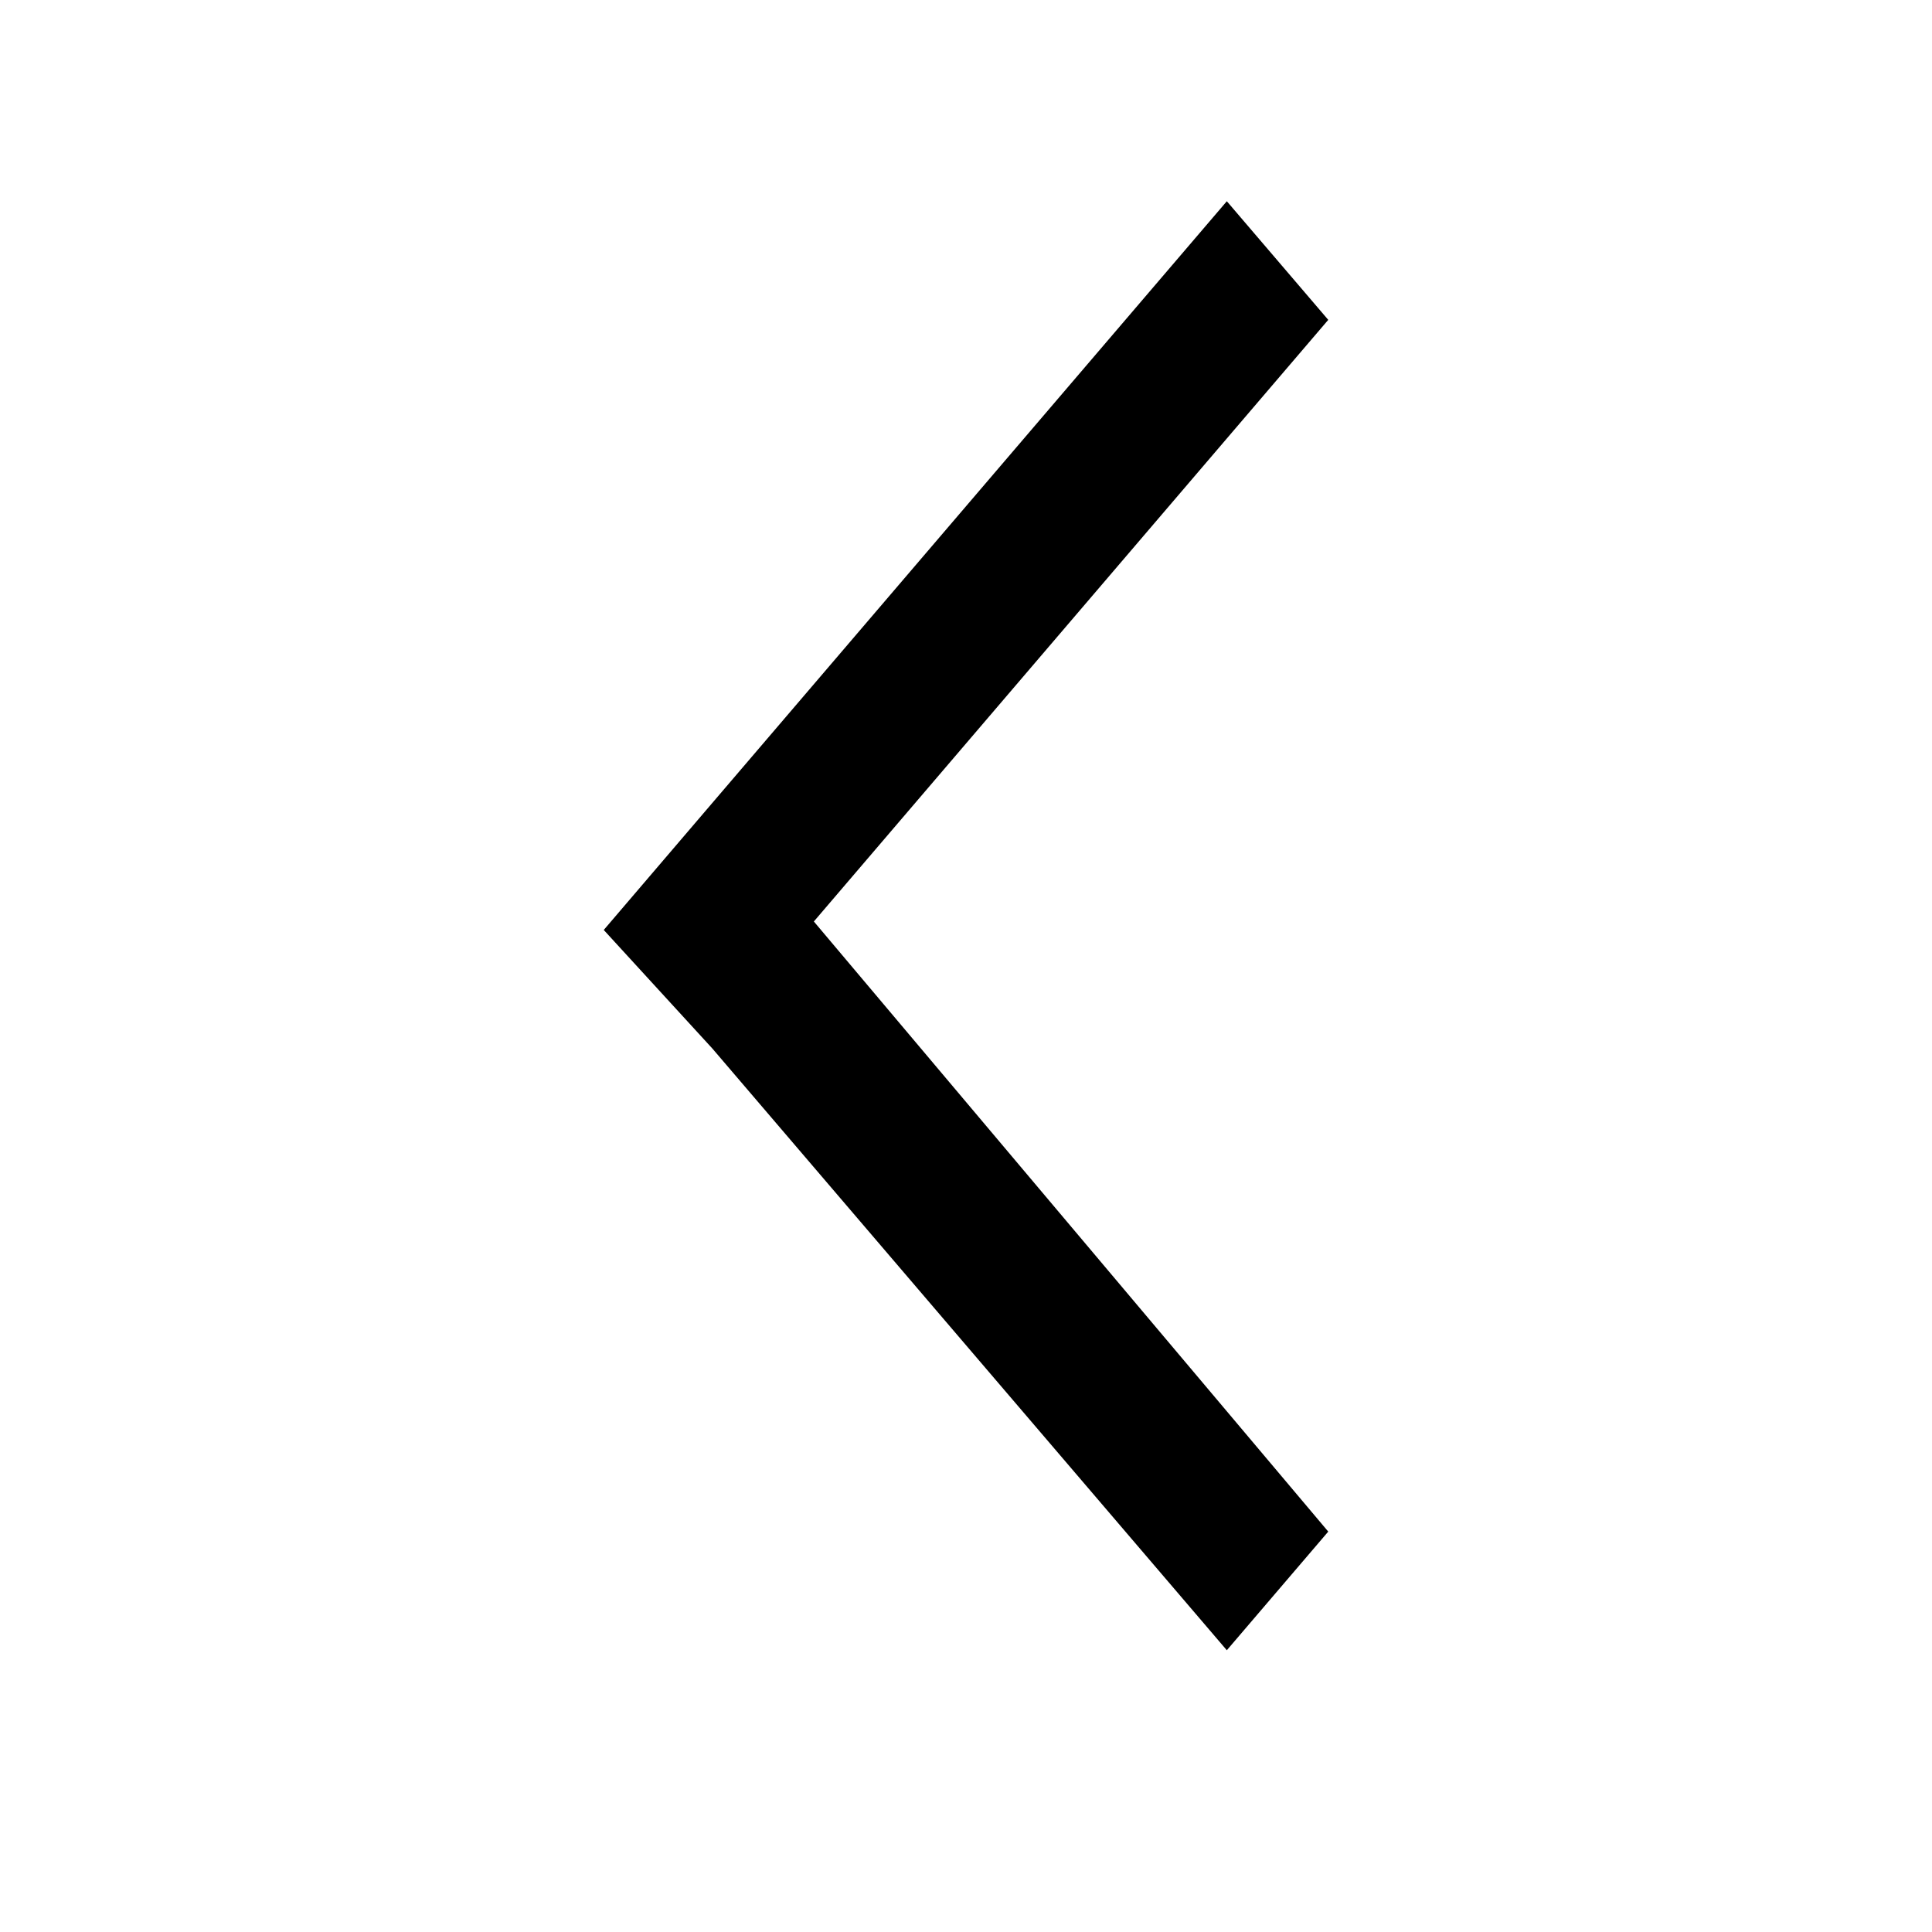 <?xml version="1.0" standalone="no"?><!DOCTYPE svg PUBLIC "-//W3C//DTD SVG 1.1//EN" "http://www.w3.org/Graphics/SVG/1.1/DTD/svg11.dtd"><svg t="1663692239032" class="icon" viewBox="0 0 1024 1024" version="1.1" xmlns="http://www.w3.org/2000/svg" p-id="2999" xmlns:xlink="http://www.w3.org/1999/xlink" width="200" height="200"><path d="M431.36 488.41L704 811.78l-53.76 62.88L377.6 555.78 320 492.9 373.76 430 650.24 106.66 704 169.53z" p-id="3000"></path></svg>